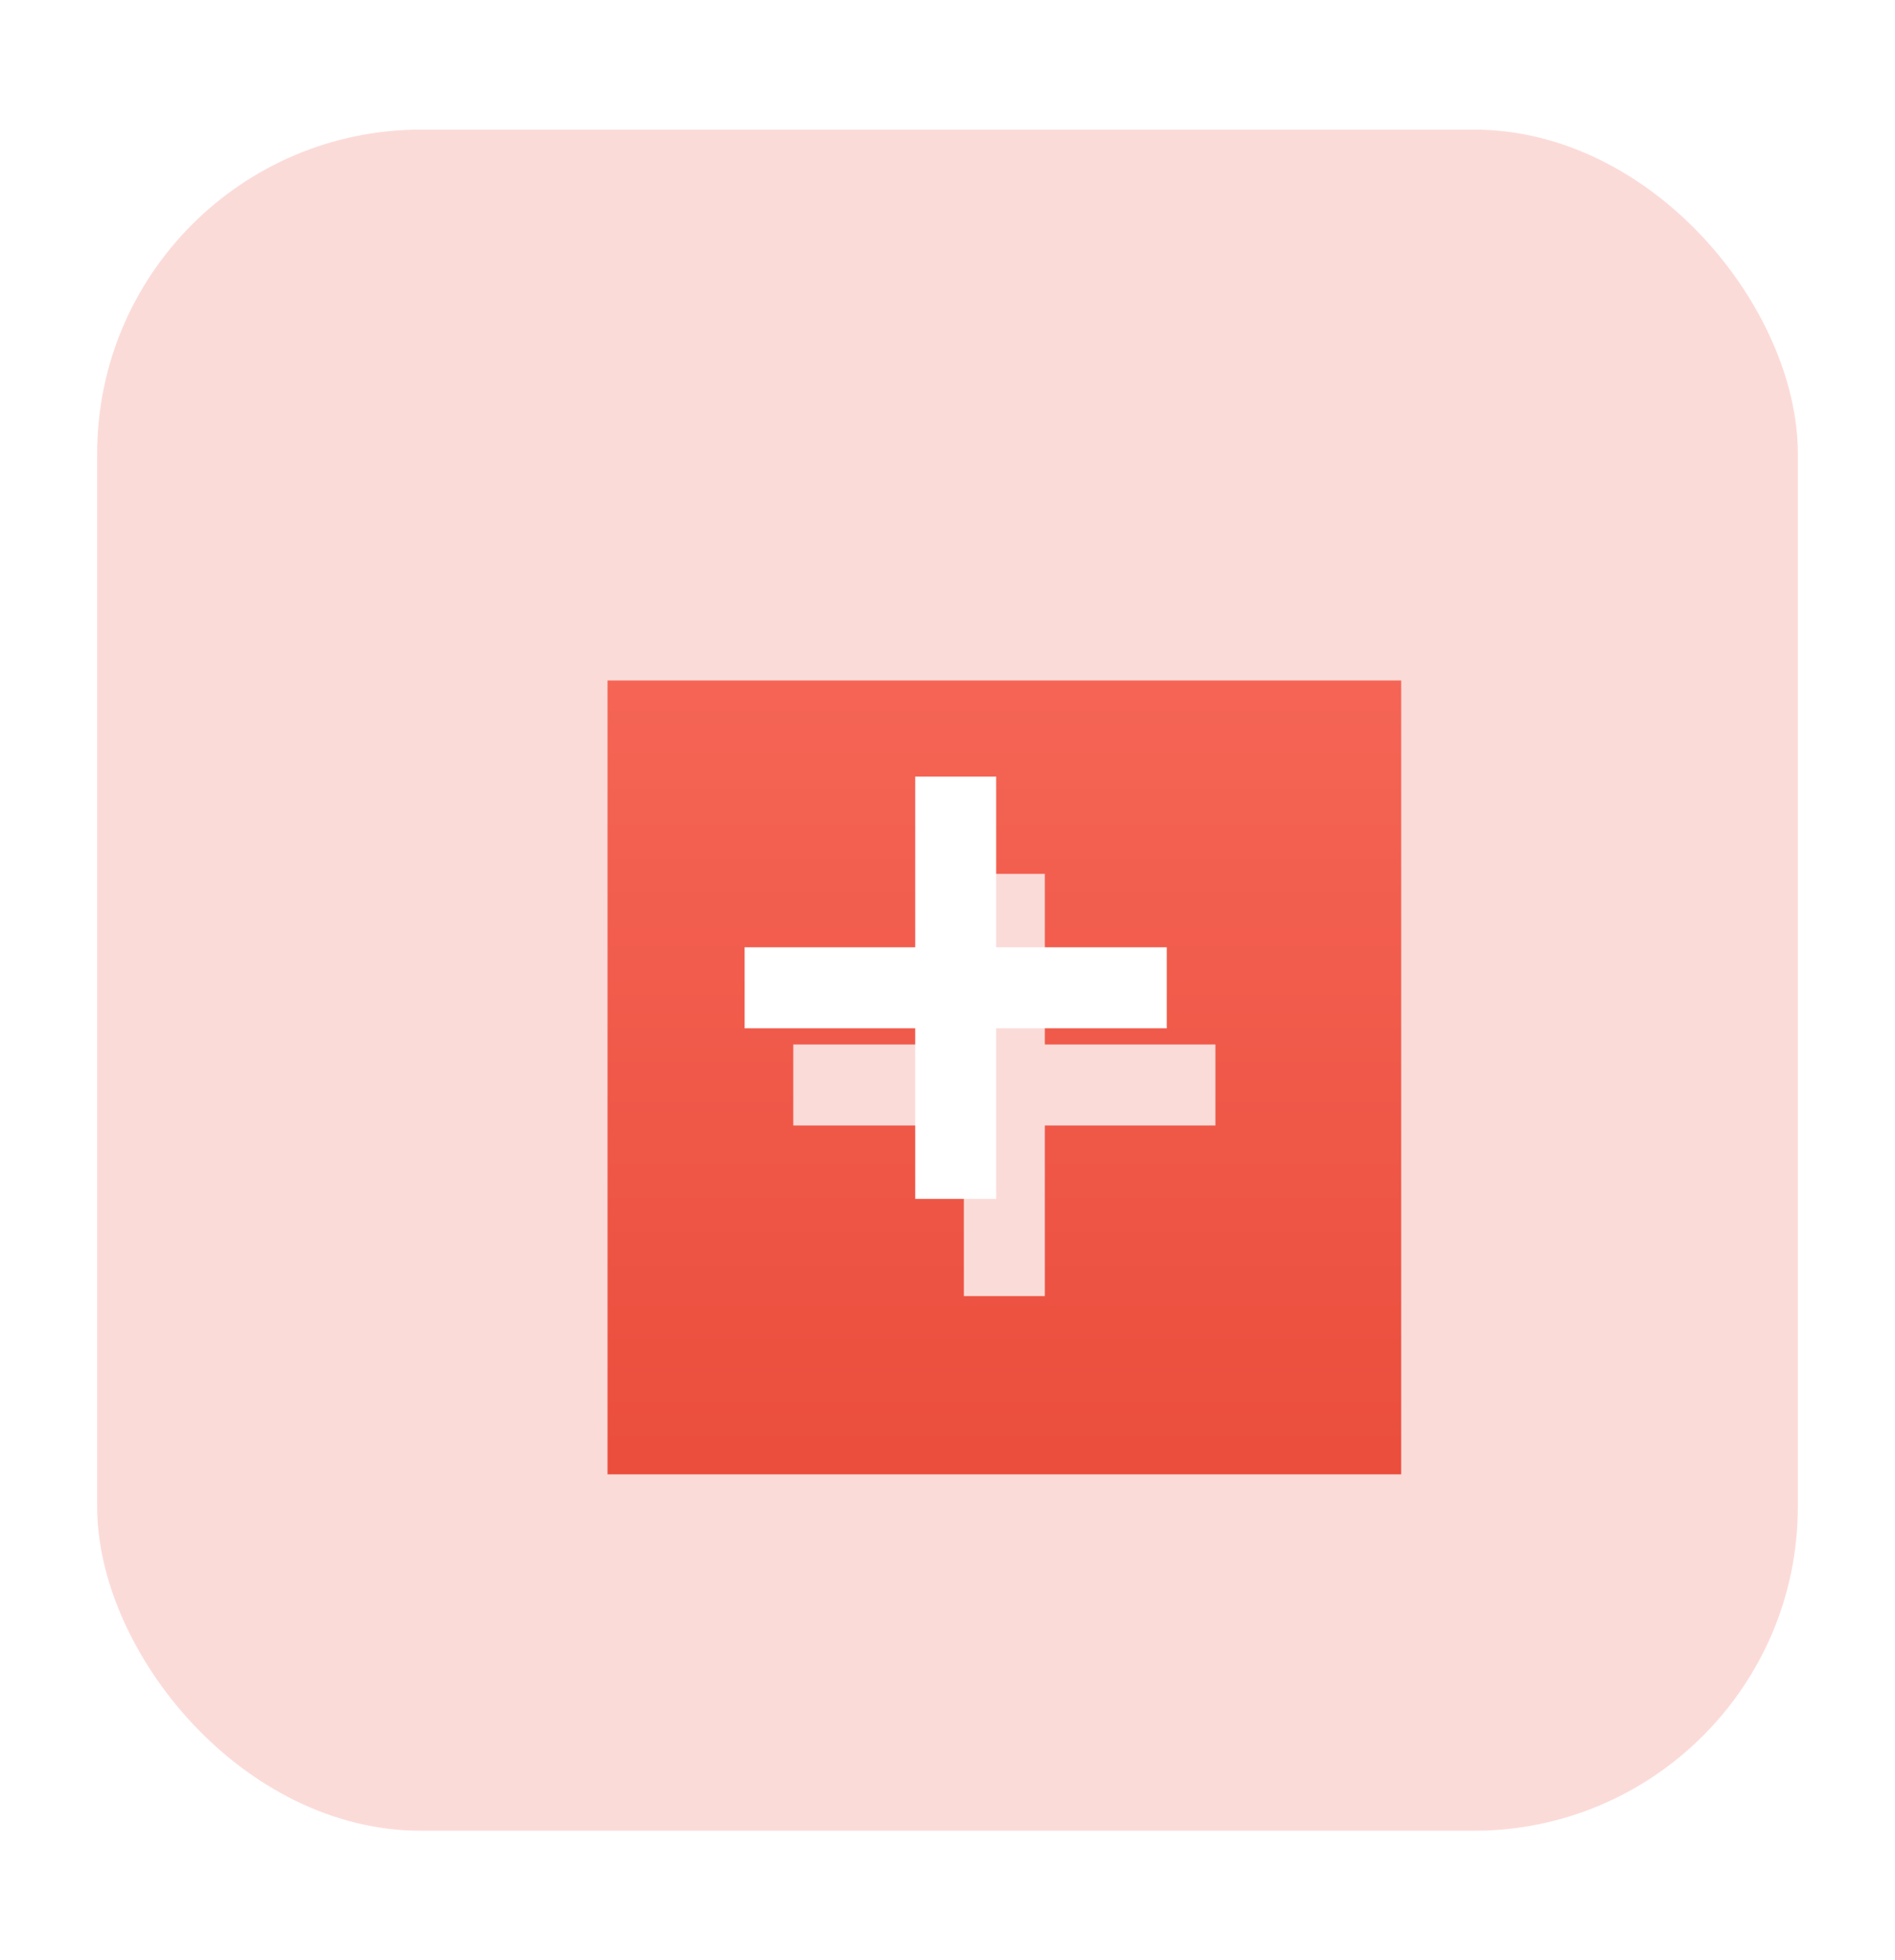 <svg xmlns="http://www.w3.org/2000/svg" xmlns:xlink="http://www.w3.org/1999/xlink" width="117" height="121" viewBox="0 0 117 121">
  <defs>
    <clipPath id="clip-path">
      <rect id="사각형_967" data-name="사각형 967" width="117" height="121" transform="translate(142 509)" fill="none"/>
    </clipPath>
    <linearGradient id="linear-gradient" x1="0.5" y1="-0.014" x2="0.5" y2="0.976" gradientUnits="objectBoundingBox">
      <stop offset="0" stop-color="#f56555"/>
      <stop offset="1" stop-color="#eb4e3d"/>
    </linearGradient>
    <filter id="패스_42924" x="7.509" y="12" width="109" height="109" filterUnits="userSpaceOnUse">
      <feOffset dx="3" dy="6" input="SourceAlpha"/>
      <feGaussianBlur stdDeviation="10" result="blur"/>
      <feFlood flood-color="#eb4e3d" flood-opacity="0.502"/>
      <feComposite operator="in" in2="blur"/>
      <feComposite in="SourceGraphic"/>
    </filter>
  </defs>
  <g id="마스크_그룹_15" data-name="마스크 그룹 15" transform="translate(-142 -509)" clip-path="url(#clip-path)">
    <g id="그룹_9490" data-name="그룹 9490" transform="translate(-2240 12808)">
      <rect id="사각형_827" data-name="사각형 827" width="105" height="105" rx="20" transform="translate(2388 -12291)" fill="#fbdbd8"/>
      <g transform="matrix(1, 0, 0, 1, 2382, -12299)" filter="url(#패스_42924)">
        <path id="패스_42924-2" data-name="패스 42924" d="M525,625v49h49V625Zm37.532,27.469H552V663h-5V652.469H536.468v-5H547V636.937h5v10.532h10.532Z" transform="translate(-490.49 -589)" fill="url(#linear-gradient)"/>
      </g>
      <path id="패스_42928" data-name="패스 42928" d="M562.532,652.469H552V663h-5V652.469H536.468v-5H547V636.937h5v10.532h10.532Z" transform="translate(1891.506 -12888)" fill="#fff"/>
    </g>
    <rect id="사각형_1003" data-name="사각형 1003" width="6" height="8" transform="translate(142 509)" fill="none"/>
  </g>
</svg>
